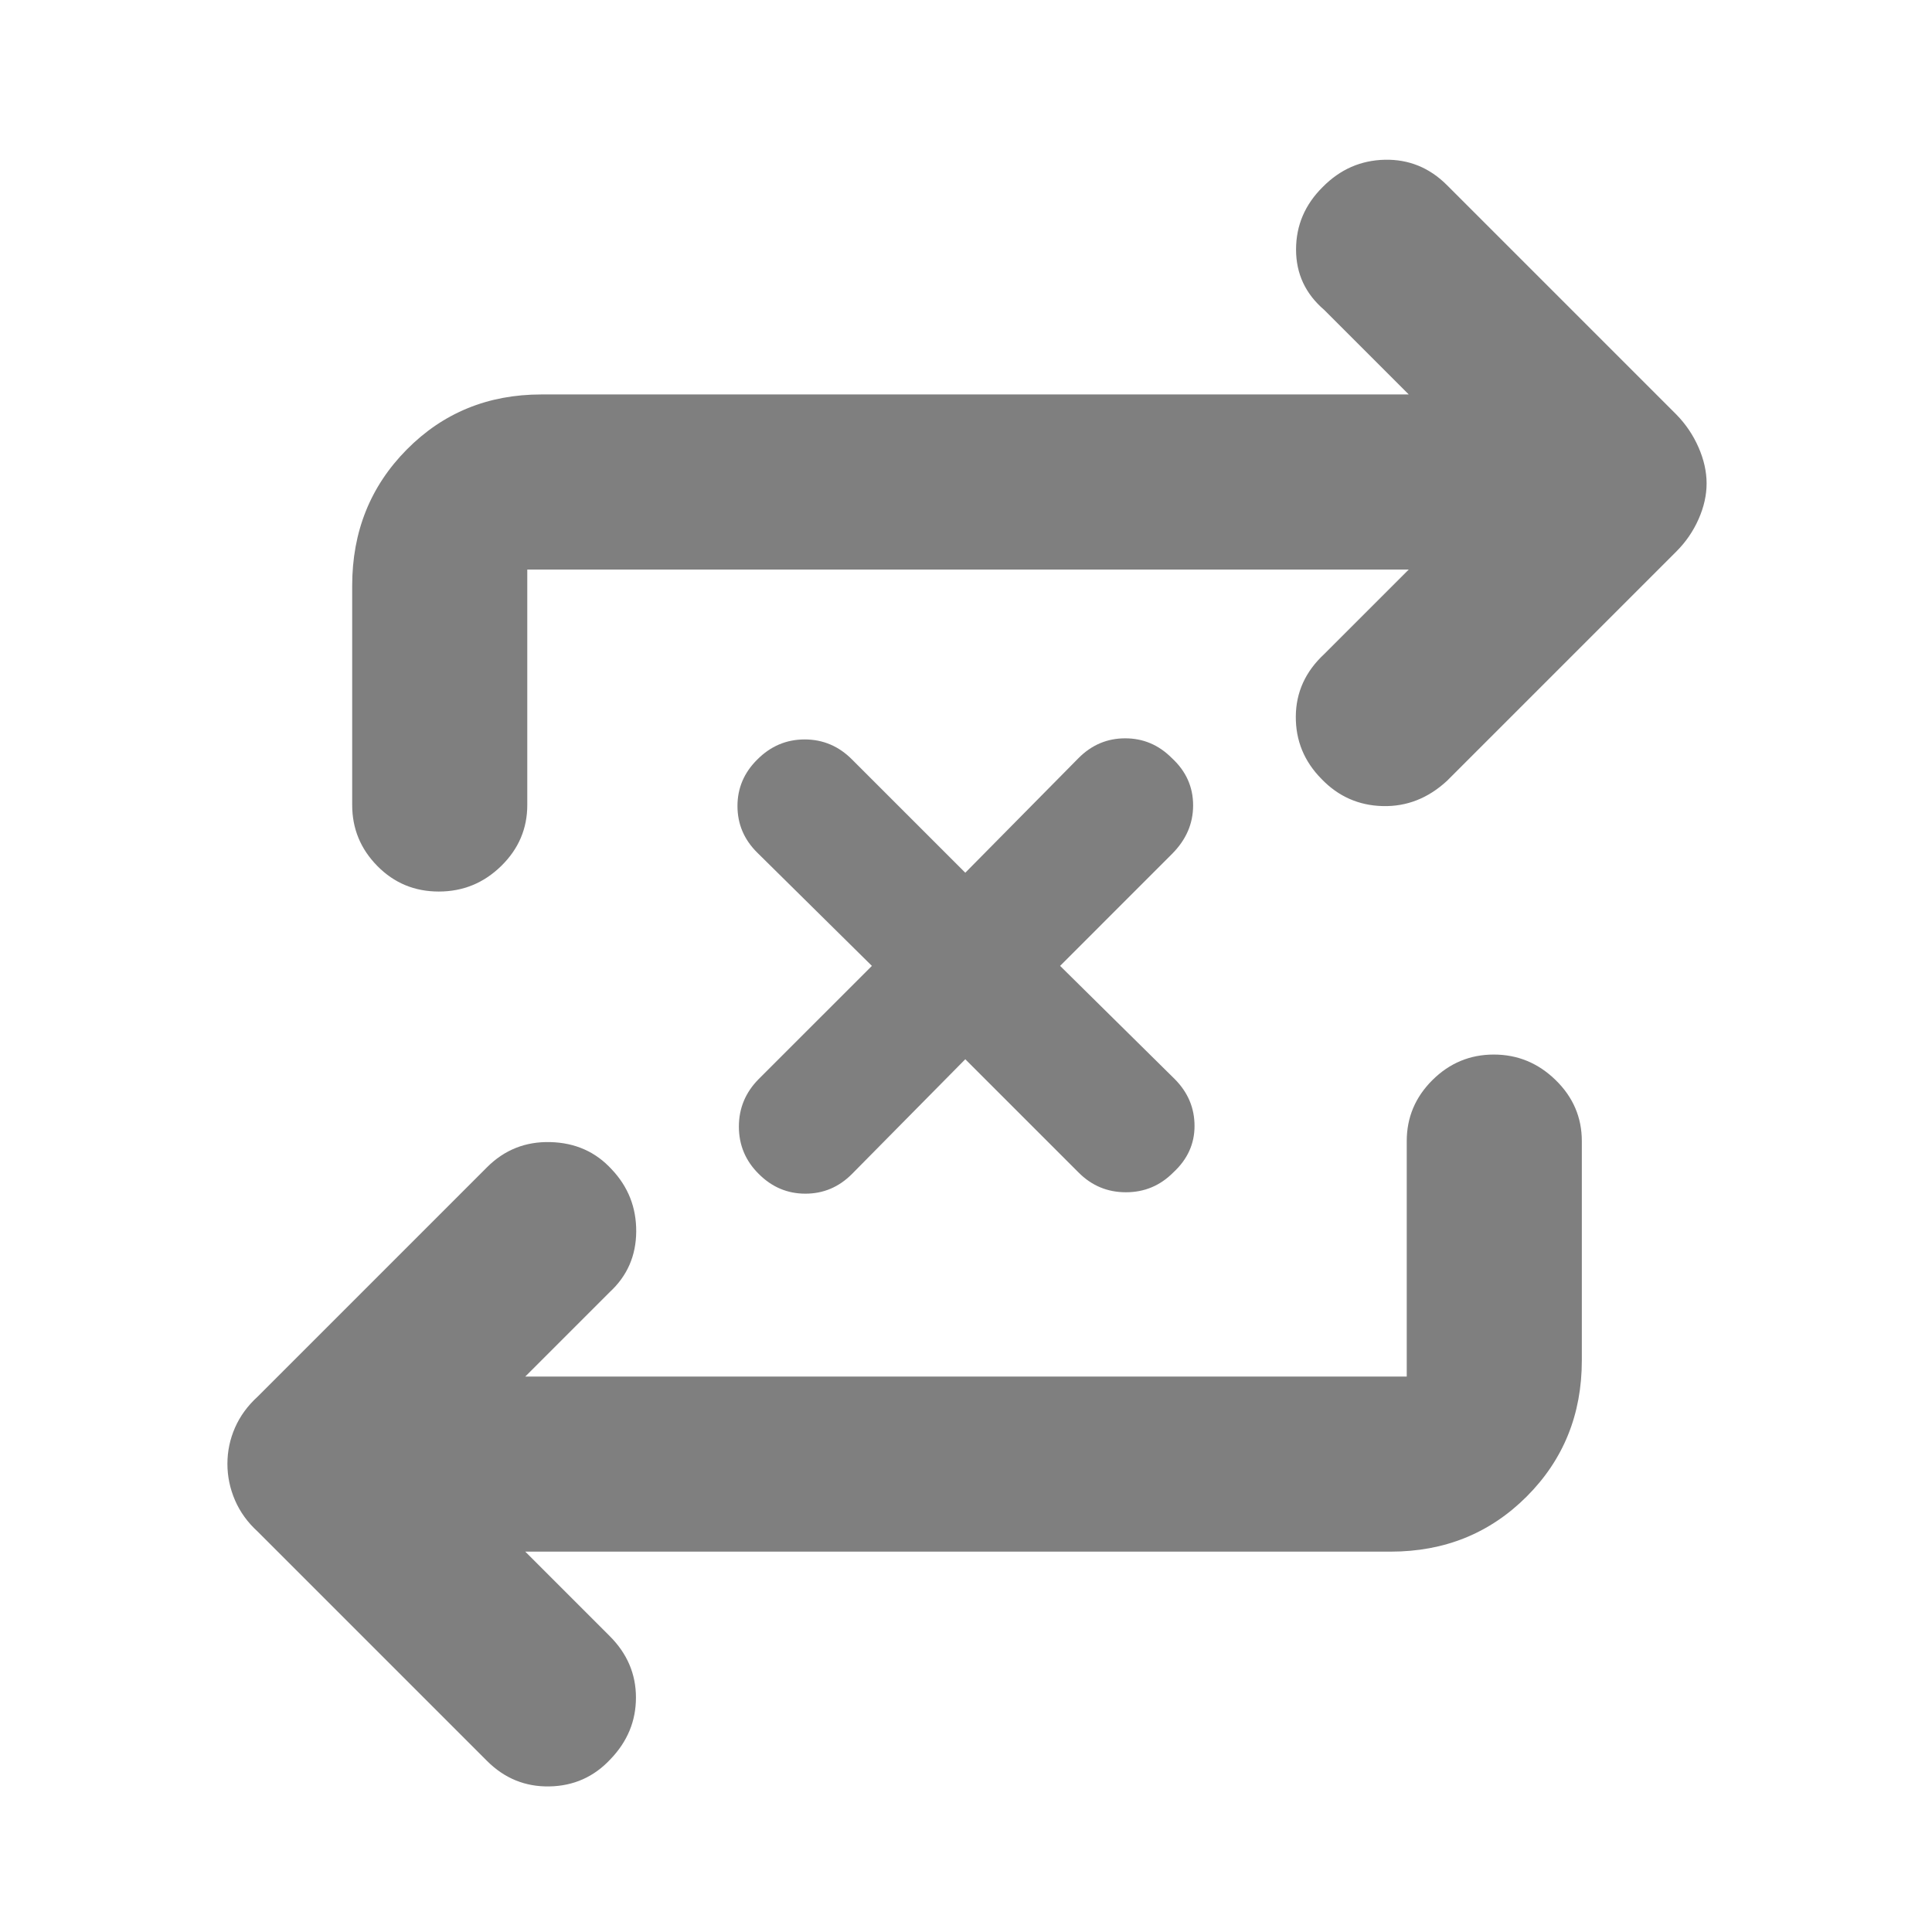 <svg height="48" viewBox="0 -960 960 960" width="48" xmlns="http://www.w3.org/2000/svg"><path fill="rgb(127, 127, 127)" d="m261-189 42 42c8.667 8.667 13 18.833 13 30.5s-4.227 21.887-12.68 30.66c-8.187 8.773-18.287 13.273-30.3 13.5s-22.353-3.993-31.02-12.66l-114-114c-4.967-4.533-8.71-9.71-11.23-15.53-2.513-5.827-3.77-11.86-3.77-18.1 0-6.247 1.257-12.237 3.77-17.97 2.52-5.733 6.263-10.867 11.23-15.4l114-114c8.667-8.667 19.167-12.833 31.5-12.5s22.47 4.833 30.41 13.5c8.227 8.667 12.3 19 12.22 31-.087 12-4.463 22-13.13 30l-42 42h438v-117c0-11.753 4.253-21.857 12.76-30.31 8.513-8.46 18.68-12.69 30.5-12.69 11.827 0 22.073 4.23 30.74 12.69 8.667 8.453 13 18.557 13 30.31v109c0 26.807-9.13 49.343-27.39 67.61-18.267 18.26-40.803 27.39-67.61 27.39zm439-488h-438v117c0 11.747-4.32 21.85-12.96 30.31-8.647 8.46-18.98 12.69-31 12.69-12.027 0-22.207-4.23-30.54-12.69s-12.5-18.563-12.5-30.31v-109c0-26.807 9.033-49.343 27.1-67.61 18.067-18.26 40.367-27.39 66.9-27.39h431l-42-42c-9.333-8-14-18-14-30s4.43-22.373 13.29-31.12c8.64-8.747 18.92-13.247 30.84-13.5 11.913-.253 22.203 3.953 30.87 12.62l114 114c4.667 4.773 8.333 10.21 11 16.31 2.667 6.107 4 12.073 4 17.9 0 5.833-1.333 11.757-4 17.77s-6.333 11.353-11 16.02l-114 114c-9.38 8.667-20.037 12.847-31.97 12.54s-22.067-4.807-30.4-13.5c-8.587-8.693-12.837-19.04-12.75-31.04.08-12 4.787-22.333 14.12-31zm-220.352 243.33-56.251 56.96c-6.554 6.6-14.289 9.84-23.203 9.84-8.903 0-16.637-3.24-23.204-9.84-6.553-6.48-9.844-14.34-9.844-23.48s3.291-17.02 9.844-23.63l56.251-56.24-56.954-56.26c-6.553-6.47-9.844-14.19-9.844-23.2 0-8.86 3.291-16.6 9.844-23.07 6.567-6.61 14.414-9.99 23.555-9.99 9.14 0 17.001 3.38 23.555 9.99l56.251 56.24 56.25-56.94c6.568-6.61 14.302-9.84 23.205-9.84 8.915 0 16.649 3.23 23.203 9.84 7.031 6.46 10.547 14.34 10.547 23.47 0 9.16-3.516 17.17-10.547 24.2l-55.548 55.56 56.954 56.24c6.568 6.61 9.844 14.34 9.844 23.34 0 8.85-3.516 16.6-10.547 23.06-6.553 6.61-14.415 9.85-23.555 9.85-9.141 0-16.988-3.24-23.556-9.85z"/></svg>